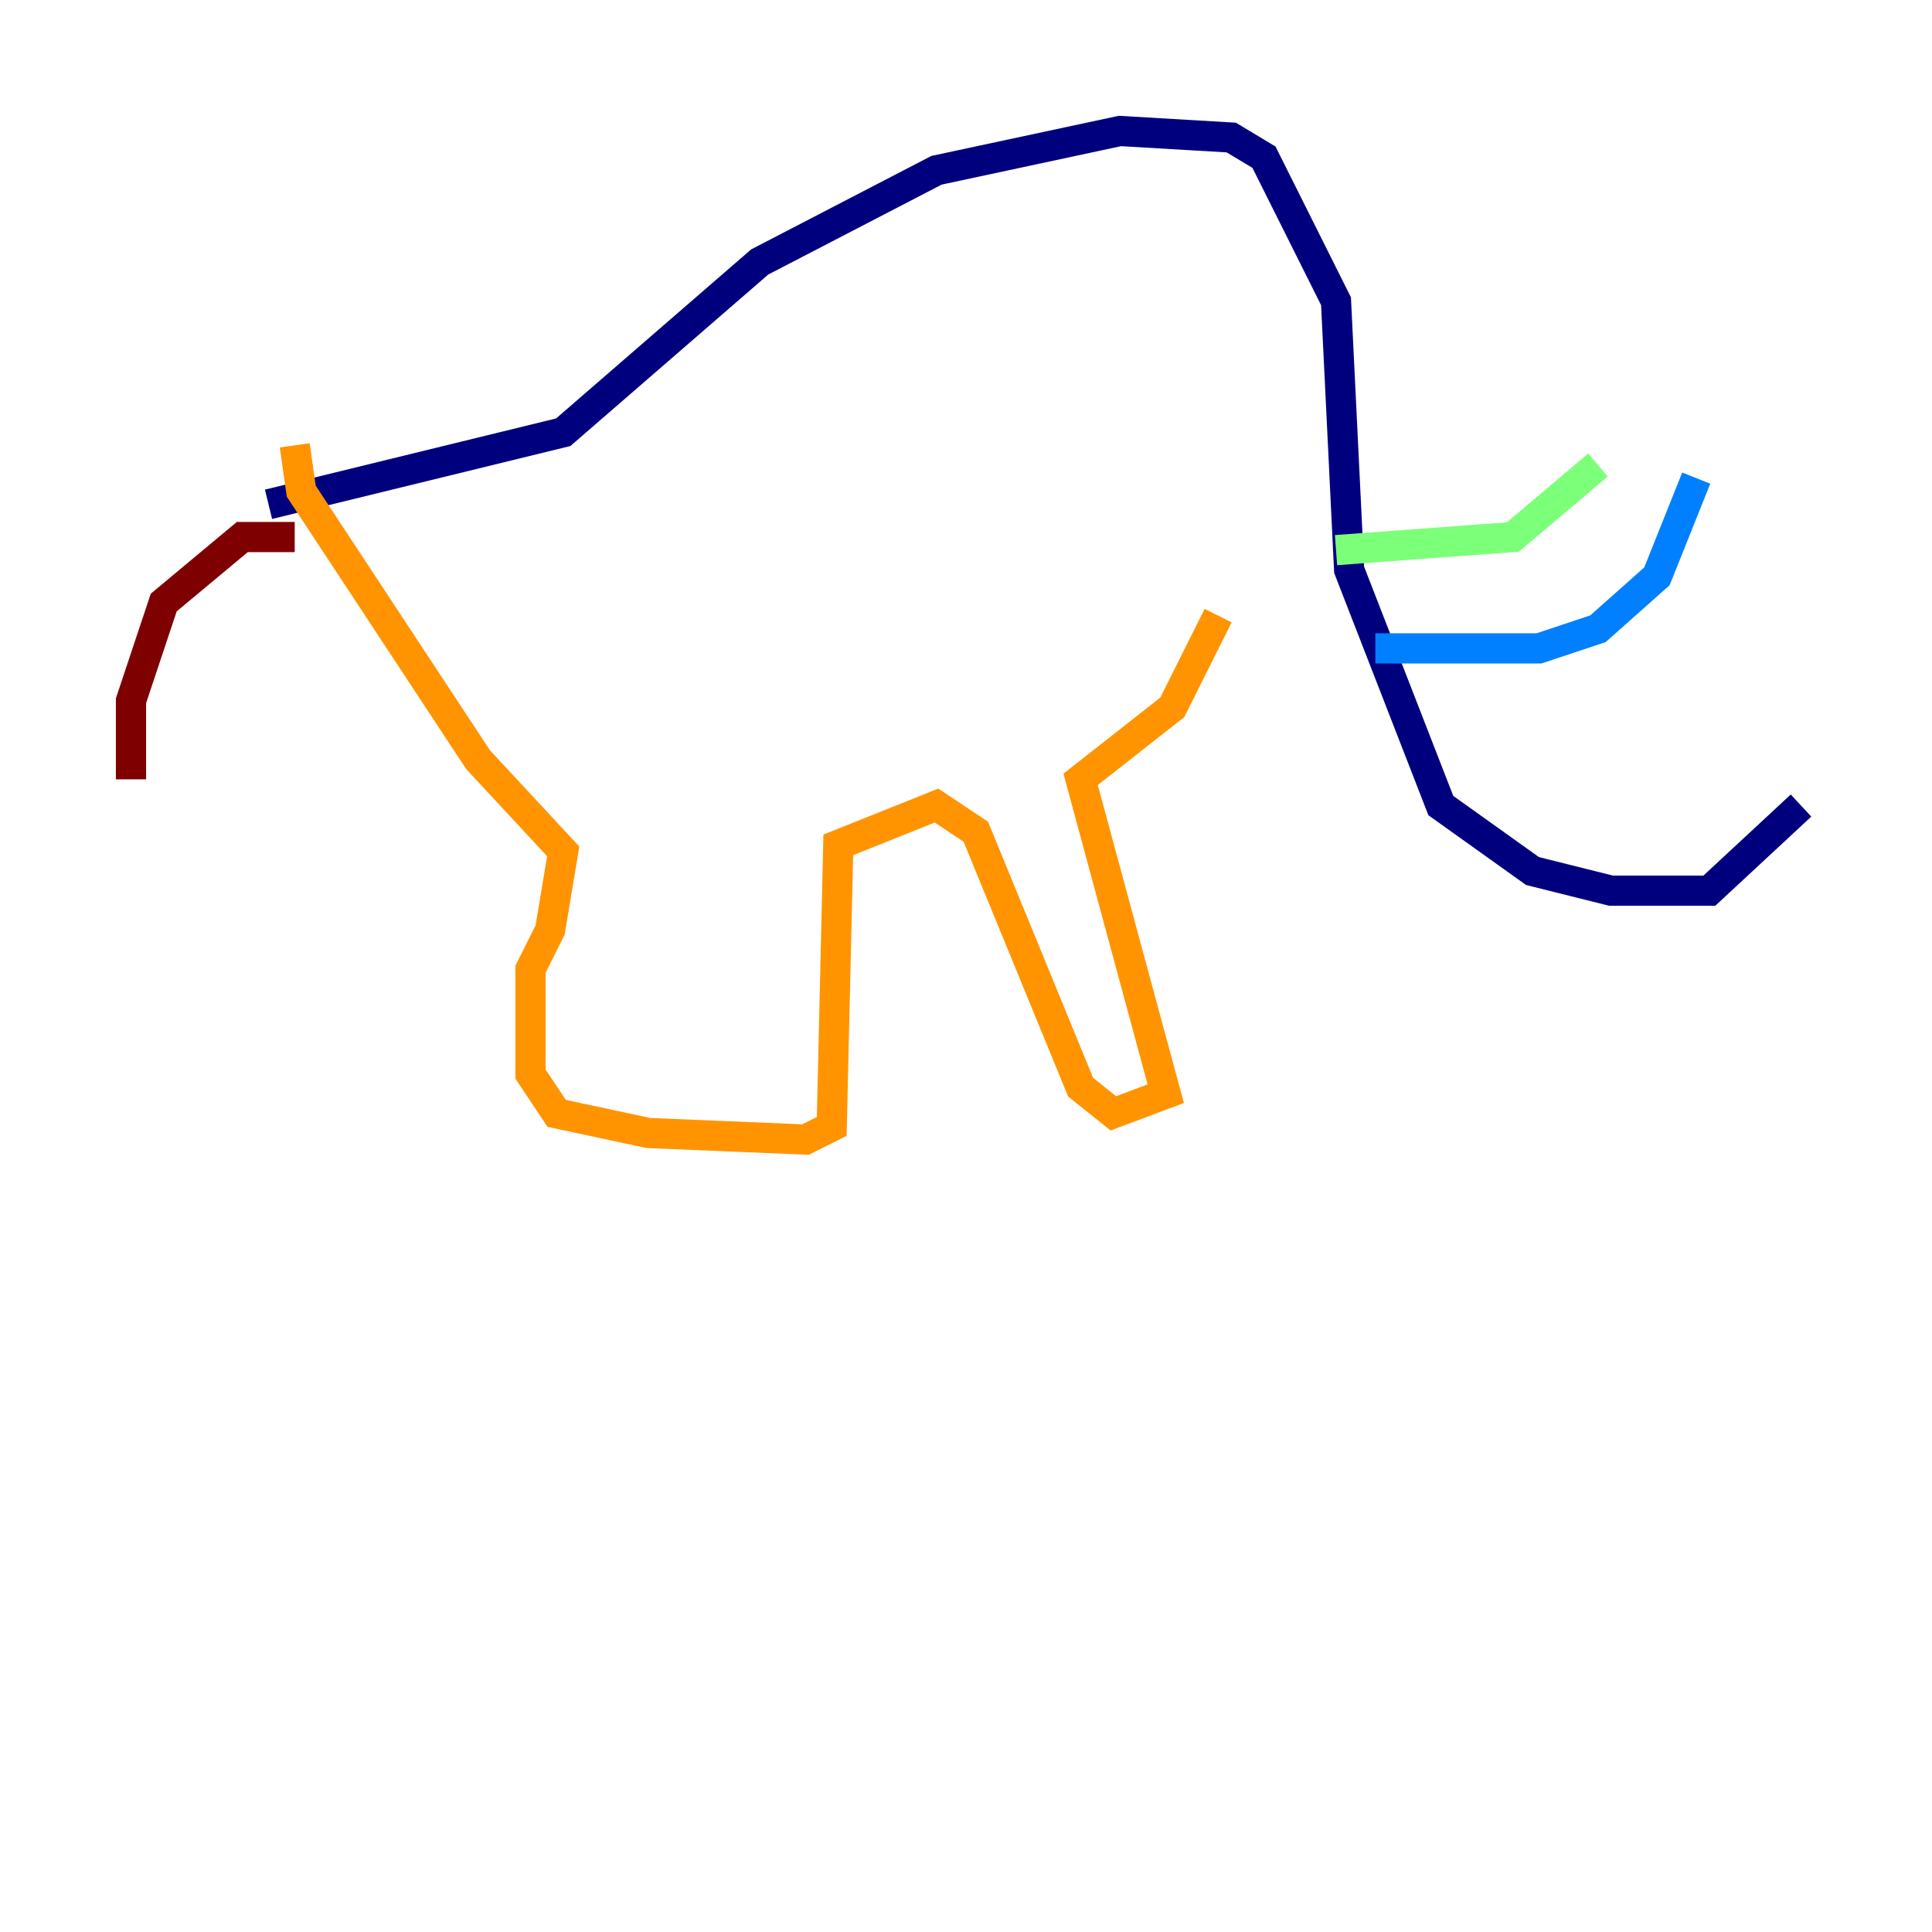 <?xml version="1.0" encoding="utf-8" ?>
<svg baseProfile="tiny" height="128" version="1.2" viewBox="0,0,128,128" width="128" xmlns="http://www.w3.org/2000/svg" xmlns:ev="http://www.w3.org/2001/xml-events" xmlns:xlink="http://www.w3.org/1999/xlink"><defs /><polyline fill="none" points="17.79,33.41 37.315,28.637 50.332,17.356 62.047,11.281 74.197,8.678 81.573,9.112 83.742,10.414 88.515,19.959 89.383,37.749 95.458,53.37 101.532,57.709 106.739,59.01 113.248,59.01 119.322,53.37" stroke="#00007f" stroke-width="2" /><polyline fill="none" points="91.119,42.956 101.966,42.956 105.871,41.654 109.776,38.183 112.38,31.675" stroke="#0080ff" stroke-width="2" /><polyline fill="none" points="88.515,36.447 100.231,35.58 105.871,30.807" stroke="#7cff79" stroke-width="2" /><polyline fill="none" points="80.705,40.786 77.668,46.861 71.593,51.634 77.234,72.461 73.763,73.763 71.593,72.027 64.651,55.105 62.047,53.37 55.539,55.973 55.105,74.63 53.37,75.498 42.956,75.064 36.881,73.763 35.146,71.159 35.146,64.217 36.447,61.614 37.315,56.407 31.675,50.332 19.959,32.542 19.525,29.505" stroke="#ff9400" stroke-width="2" /><polyline fill="none" points="19.525,35.58 16.054,35.58 10.848,39.919 8.678,46.427 8.678,51.634" stroke="#7f0000" stroke-width="2" /></svg>